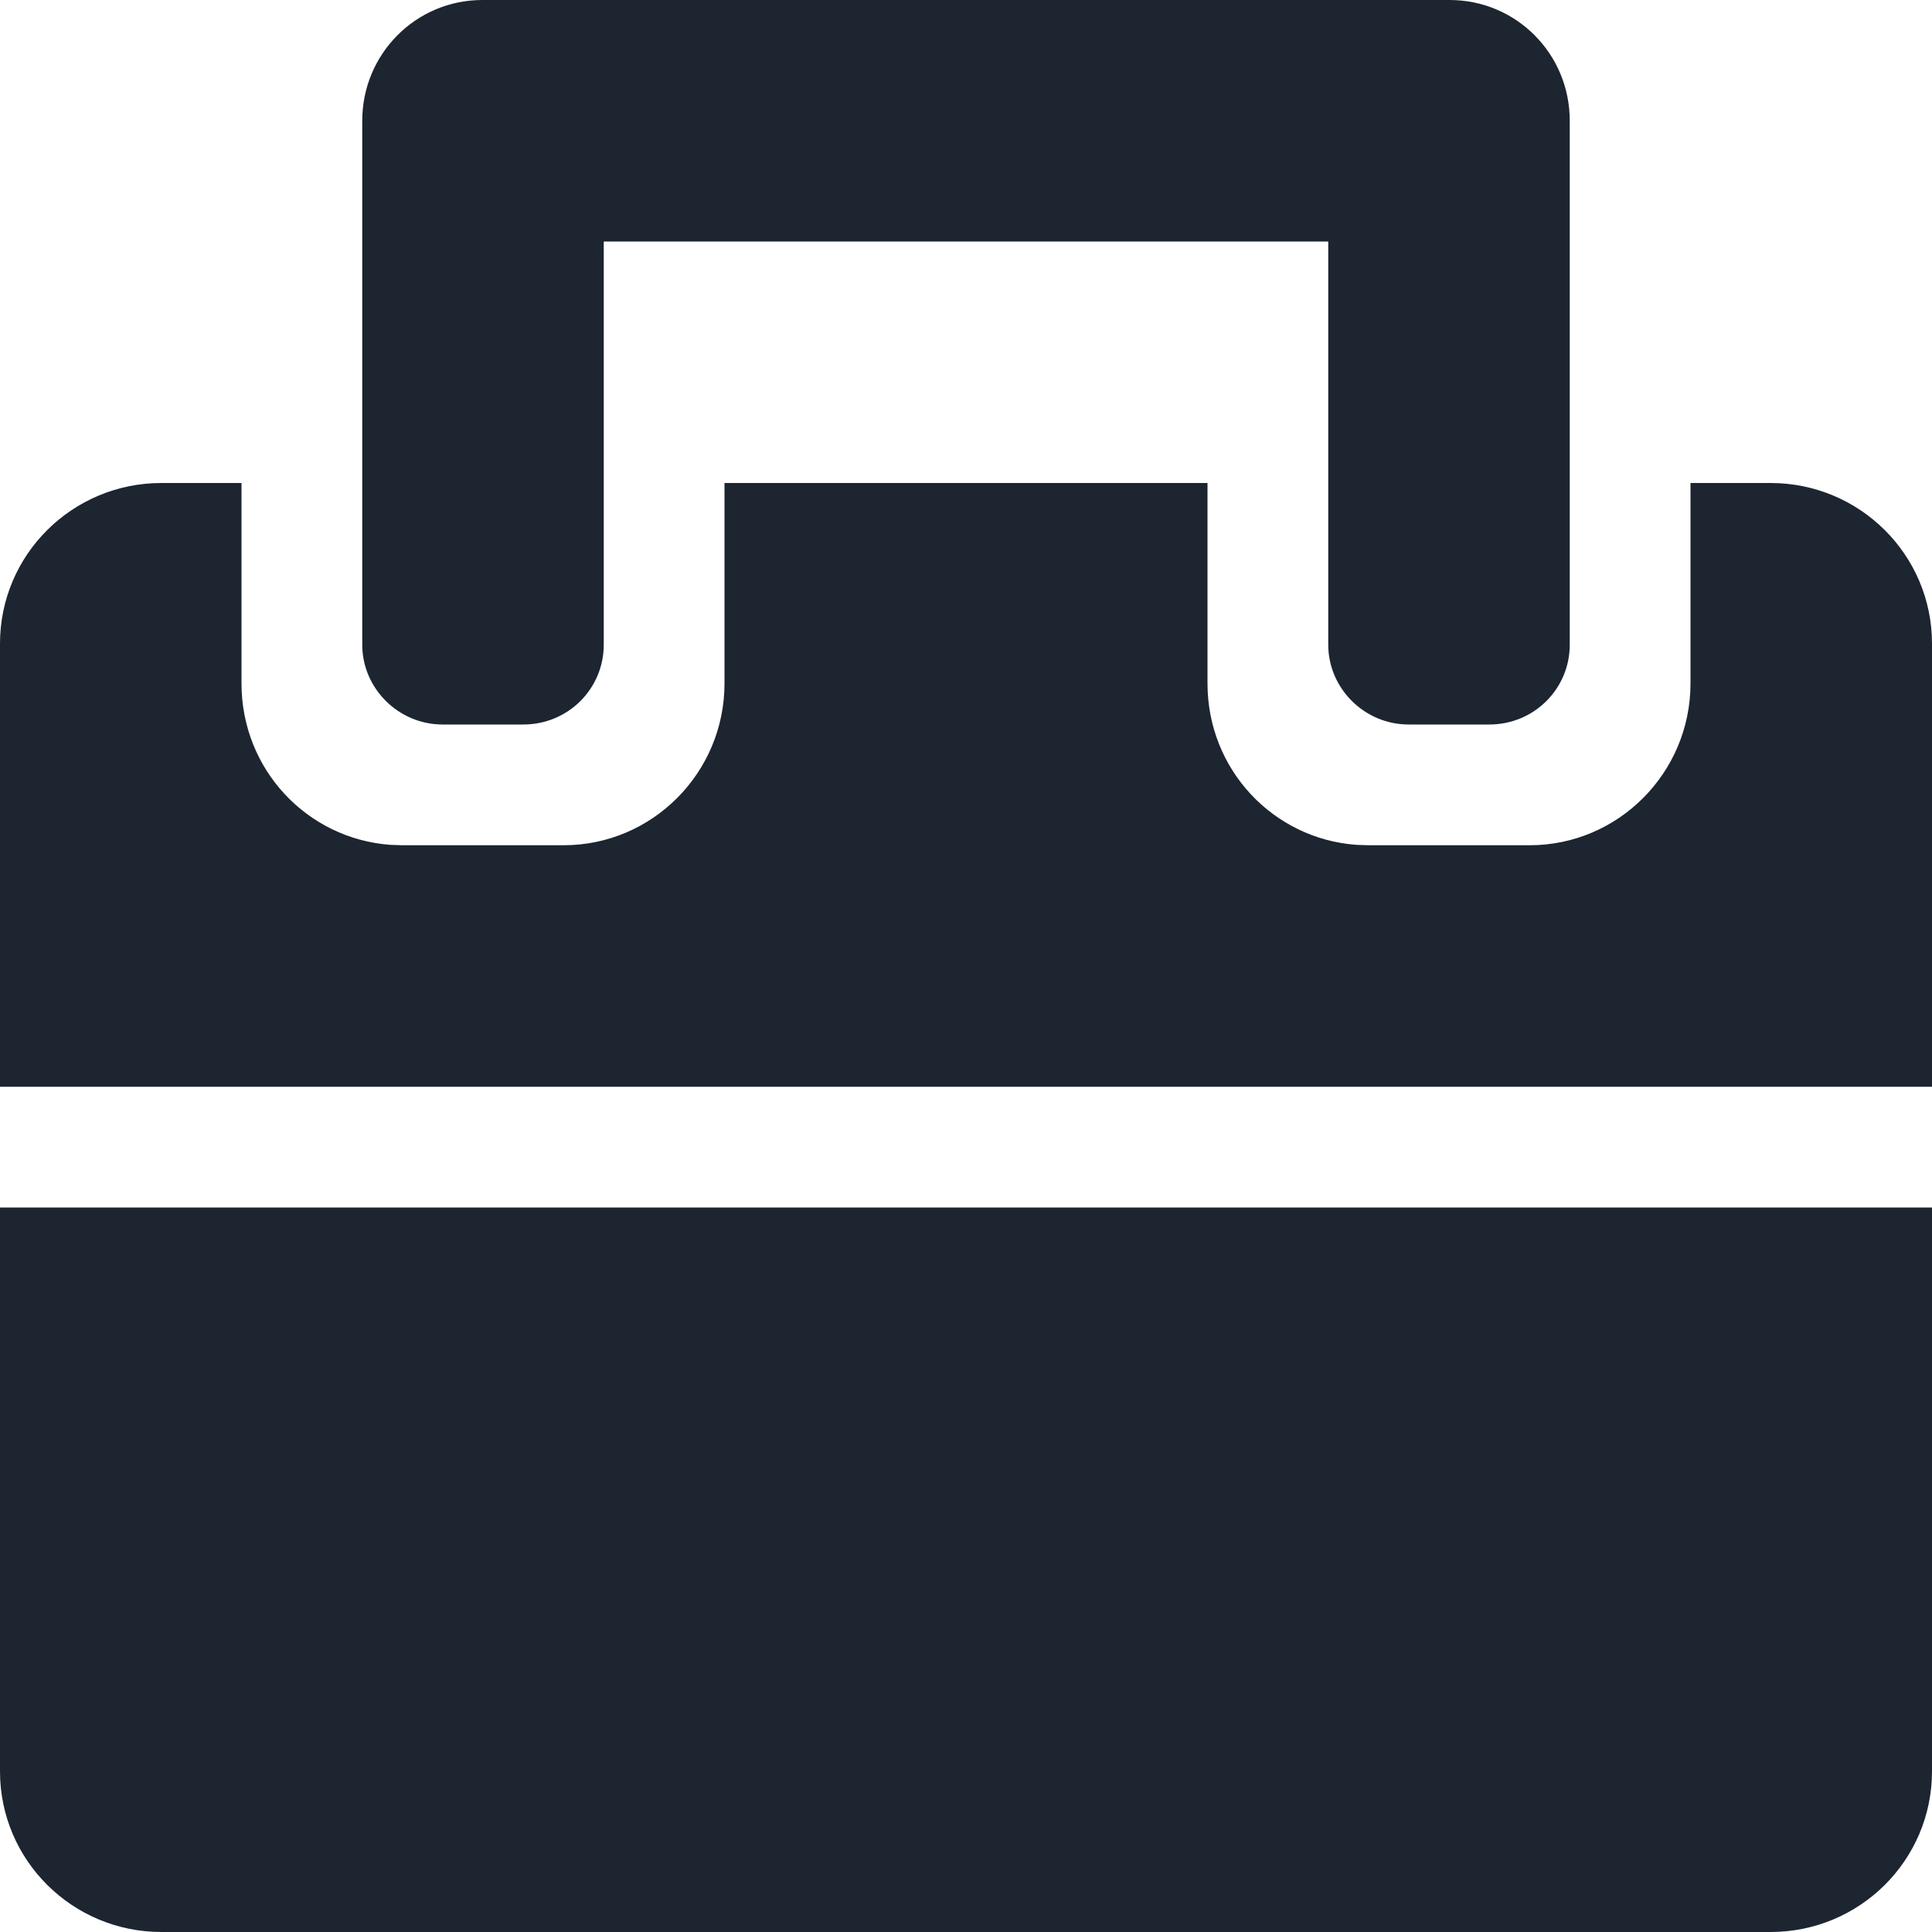 <?xml version="1.0" encoding="UTF-8"?>
<svg width="24px" height="24px" viewBox="0 0 24 24" version="1.1" xmlns="http://www.w3.org/2000/svg" xmlns:xlink="http://www.w3.org/1999/xlink">
    <title>Occupation</title>
    <defs>
        <path d="M24,15 L24,22.005 C24,23.107 23.103,24 21.995,24 L2.005,24 C0.898,24 0,23.107 0,22.005 L0,15 L24,15 Z M18.007,0 C18.832,0 19.5,0.666 19.5,1.5 L19.5,8.009 C19.5,8.556 19.057,9 18.501,9 L17.499,9 C16.947,9 16.5,8.549 16.5,8.009 L16.5,3 L7.5,3 L7.5,8.009 C7.5,8.556 7.057,9 6.501,9 L5.499,9 C4.947,9 4.5,8.549 4.5,8.009 L4.5,3 L4.5,3 L4.5,1.5 C4.5,0.672 5.164,0 5.993,0 L18.007,0 Z M0,7.995 C0,6.893 0.897,6 2.005,6 L3,6 L3,8.49 C3,9.559 3.815,10.419 4.849,10.495 L4.998,10.5 L7.002,10.5 C8.102,10.5 9,9.6 9,8.49 L9,8.49 L9,6 L15,6 L15,8.49 C15,9.559 15.815,10.419 16.849,10.495 L16.998,10.5 L19.002,10.5 C20.102,10.5 21,9.6 21,8.49 L21,8.49 L21,6 L21.995,6 C23.102,6 24,6.893 24,7.995 L24,13.5 L0,13.5 L0,7.995 Z" id="path-1"></path>
    </defs>
    <g id="Icons---In-Use-(ME)" stroke="none" stroke-width="1" fill="none" fill-rule="evenodd">
        <g id="Icons" transform="translate(-785, -350)">
            <g id="Occupation" transform="translate(785, 350)">
                <rect id="Rectangle-4" x="0" y="0" width="24" height="24"></rect>
                <mask id="mask-2" fill="white">
                    <use xlink:href="#path-1"></use>
                </mask>
                <use id="Path-Copy-20" fill="#1C2530" xlink:href="#path-1"></use>
            </g>
        </g>
    </g>
</svg>